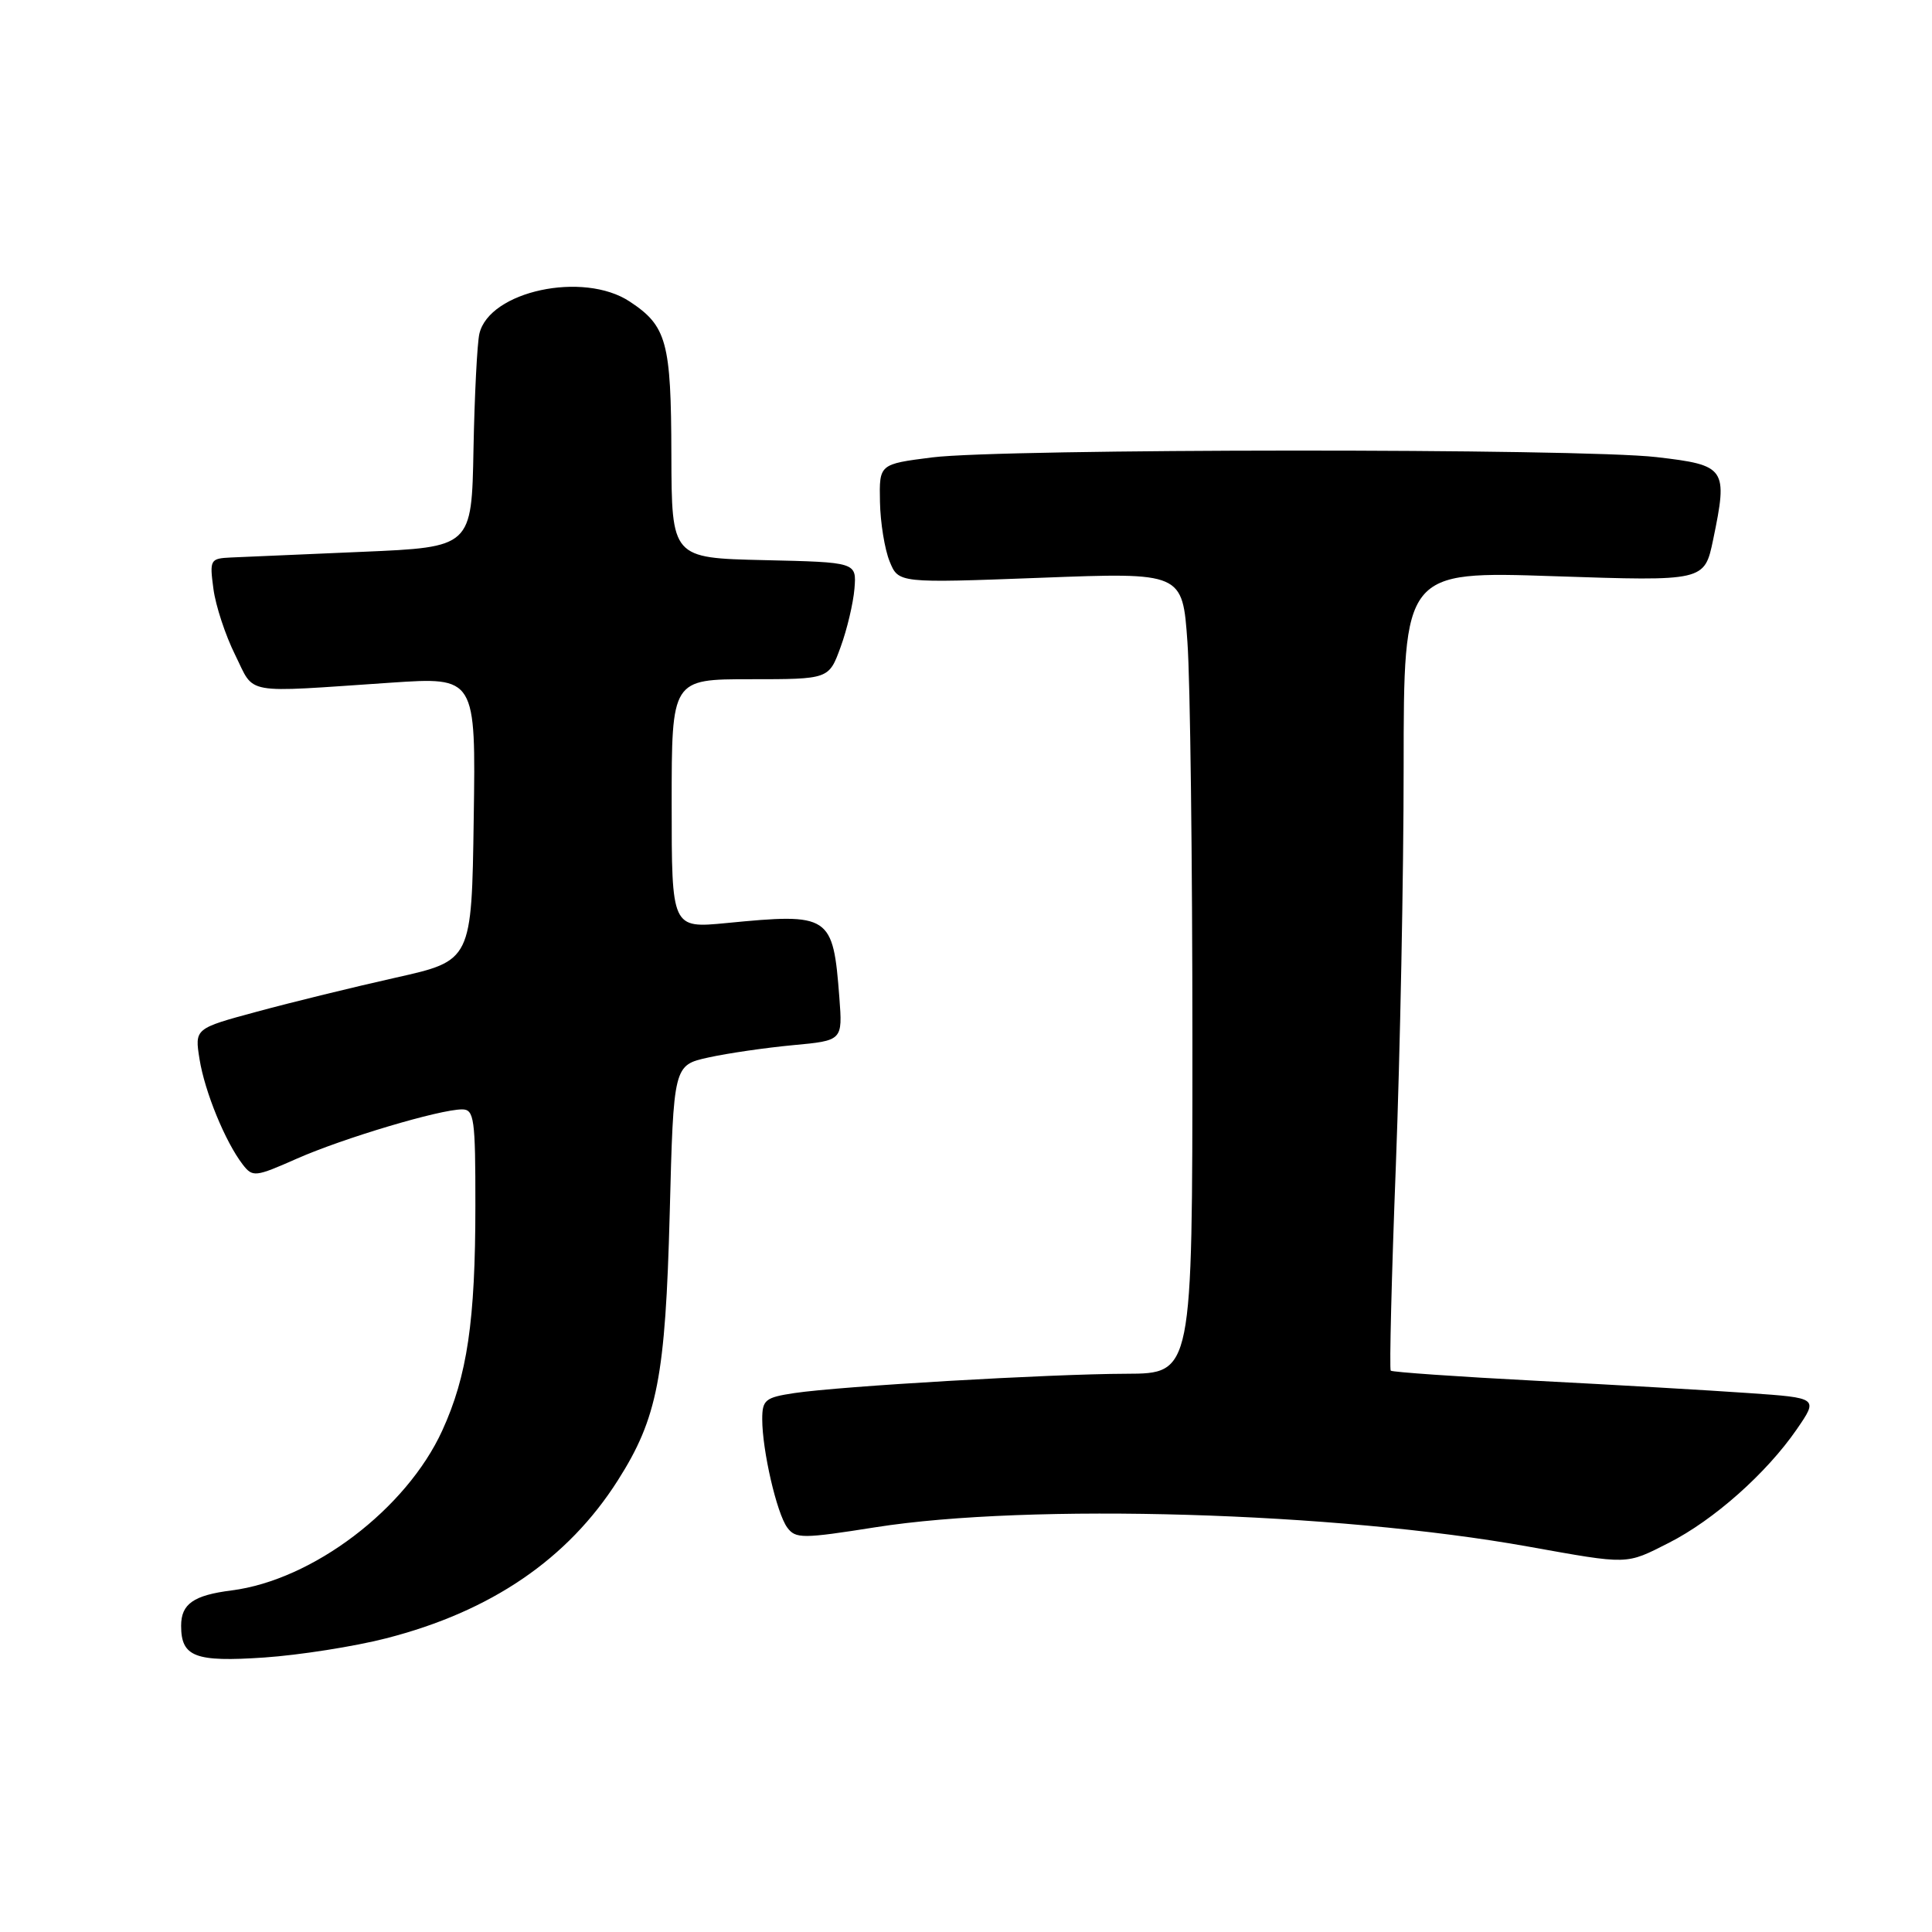 <?xml version="1.0" encoding="UTF-8" standalone="no"?>
<!DOCTYPE svg PUBLIC "-//W3C//DTD SVG 1.1//EN" "http://www.w3.org/Graphics/SVG/1.1/DTD/svg11.dtd" >
<svg xmlns="http://www.w3.org/2000/svg" xmlns:xlink="http://www.w3.org/1999/xlink" version="1.1" viewBox="0 0 256 256">
 <g >
 <path fill="currentColor"
d=" M 51.15 217.09 C 65.06 213.53 75.25 206.58 81.87 196.15 C 87.11 187.91 88.17 182.42 88.74 160.82 C 89.25 141.14 89.25 141.14 93.88 140.12 C 96.42 139.56 101.46 138.83 105.08 138.49 C 111.65 137.88 111.65 137.88 111.22 132.19 C 110.38 121.22 110.00 120.97 96.25 122.31 C 89.00 123.01 89.00 123.01 89.00 106.51 C 89.00 90.00 89.00 90.00 99.42 90.00 C 109.83 90.00 109.83 90.00 111.38 85.75 C 112.24 83.41 113.06 79.92 113.22 78.00 C 113.50 74.50 113.50 74.50 101.25 74.22 C 89.00 73.94 89.00 73.94 88.96 60.22 C 88.93 45.29 88.35 43.19 83.43 39.95 C 77.29 35.90 64.84 38.57 63.52 44.22 C 63.23 45.47 62.88 52.35 62.74 59.50 C 62.50 72.50 62.50 72.50 48.00 73.12 C 40.02 73.47 32.20 73.81 30.62 73.87 C 27.84 74.00 27.76 74.15 28.28 78.03 C 28.57 80.25 29.87 84.19 31.16 86.78 C 33.82 92.14 31.90 91.80 51.77 90.46 C 63.05 89.70 63.05 89.70 62.77 108.49 C 62.50 127.29 62.50 127.29 52.45 129.54 C 46.92 130.78 38.66 132.80 34.09 134.04 C 25.79 136.28 25.79 136.28 26.44 140.35 C 27.13 144.66 29.85 151.30 32.16 154.30 C 33.48 156.01 33.81 155.97 39.33 153.53 C 45.46 150.82 58.27 147.00 61.23 147.00 C 62.83 147.00 63.00 148.22 62.99 159.75 C 62.99 175.04 61.91 182.32 58.60 189.56 C 53.84 199.96 41.43 209.37 30.68 210.74 C 25.64 211.38 24.00 212.53 24.00 215.42 C 24.00 219.55 25.84 220.25 35.00 219.63 C 39.67 219.31 46.94 218.17 51.15 217.09 Z  M 221.12 204.44 C 227.08 201.42 234.07 195.21 238.08 189.39 C 240.94 185.23 240.94 185.23 231.72 184.59 C 226.65 184.23 213.98 183.50 203.57 182.96 C 193.16 182.42 184.48 181.81 184.28 181.62 C 184.09 181.42 184.39 169.16 184.96 154.38 C 185.52 139.60 185.99 115.84 185.99 101.59 C 186.00 75.68 186.00 75.68 205.93 76.35 C 225.85 77.02 225.85 77.02 227.00 71.51 C 228.97 62.01 228.72 61.64 219.50 60.57 C 209.37 59.39 132.84 59.43 123.50 60.61 C 116.50 61.50 116.50 61.50 116.60 66.50 C 116.65 69.25 117.23 72.80 117.88 74.39 C 119.05 77.27 119.05 77.27 137.87 76.56 C 156.69 75.84 156.69 75.84 157.34 85.07 C 157.71 90.15 158.00 114.04 158.00 138.15 C 158.00 182.00 158.00 182.00 149.25 182.03 C 139.06 182.06 111.43 183.67 105.25 184.59 C 101.40 185.17 101.00 185.49 101.00 188.06 C 101.00 192.18 102.92 200.51 104.31 202.40 C 105.41 203.90 106.32 203.90 116.00 202.37 C 136.43 199.15 176.99 200.35 202.50 204.93 C 215.92 207.33 215.38 207.35 221.12 204.44 Z "/>
</g>
</svg>